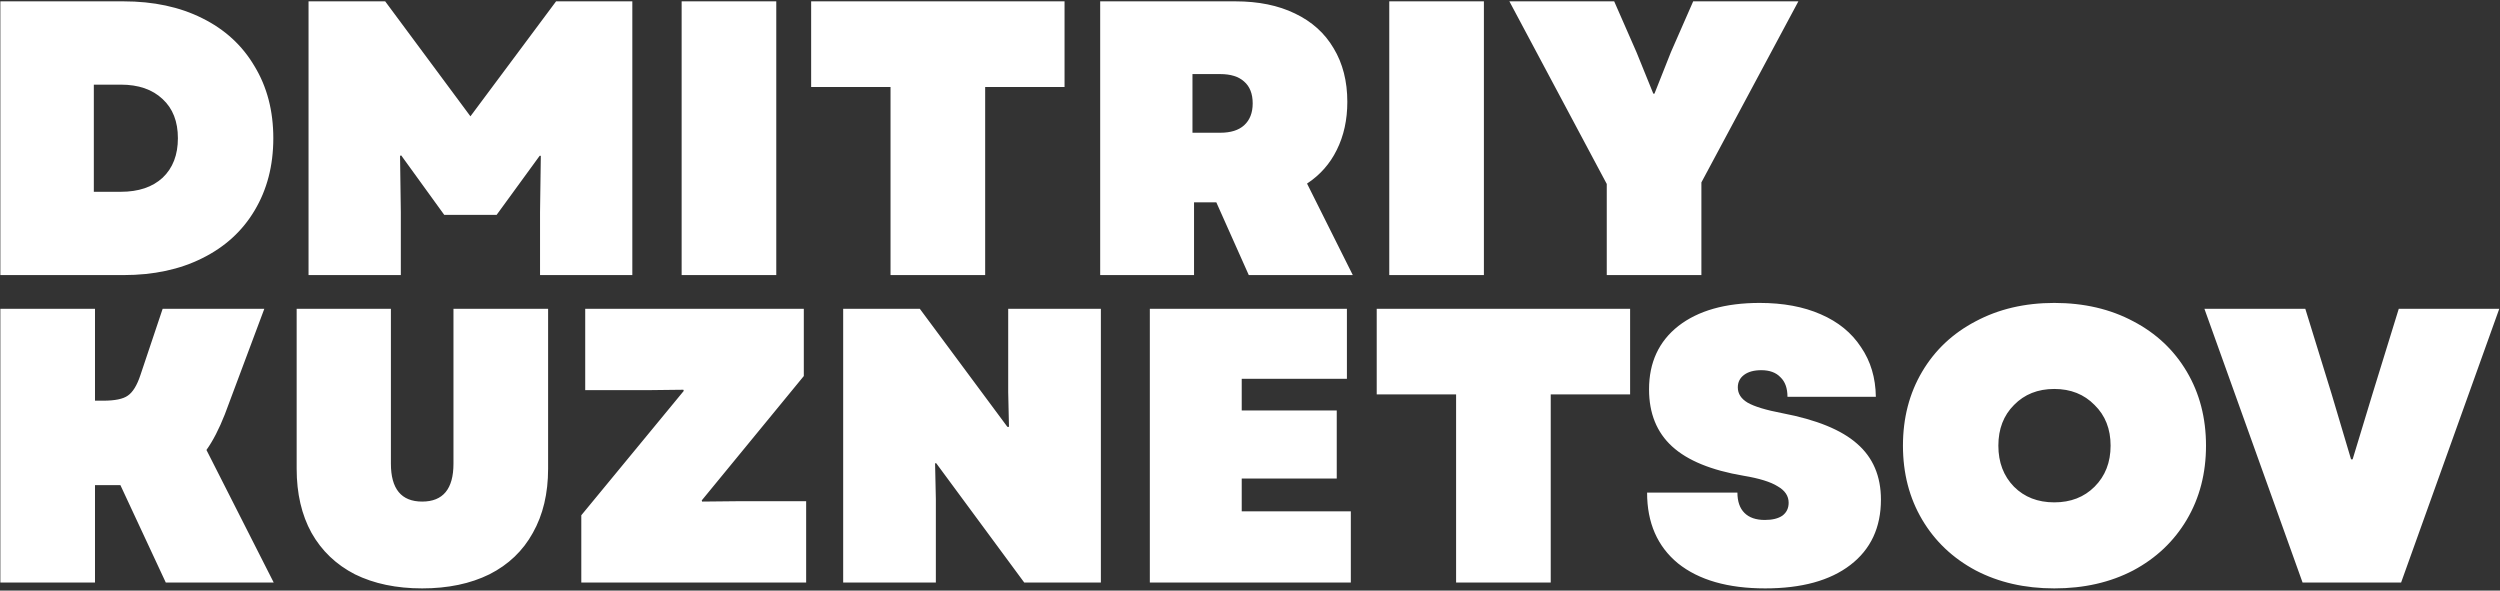 <?xml version="1.0" encoding="UTF-8"?> <svg xmlns="http://www.w3.org/2000/svg" width="927" height="219" viewBox="0 0 927 219" fill="none"><rect x="0" y="0" width="927" height="219" fill="#333333" stroke="none"/> <path d="M0.135 0.5H45.81C56.927 0.5 66.642 2.578 74.955 6.735C83.365 10.892 89.842 16.837 94.385 24.57C99.025 32.207 101.345 41.1 101.345 51.25C101.345 61.4 99.025 70.342 94.385 78.075C89.842 85.712 83.365 91.608 74.955 95.765C66.642 99.922 56.927 102 45.81 102H0.135V0.5ZM44.795 71.115C51.368 71.115 56.54 69.375 60.31 65.895C64.08 62.318 65.965 57.437 65.965 51.25C65.965 45.063 64.08 40.23 60.31 36.75C56.54 33.173 51.368 31.385 44.795 31.385H34.79V71.115H44.795ZM114.407 0.5H142.827L174.437 43.13L206.192 0.5H234.467V102H200.247V78.655L200.537 57.775H200.102L184.152 79.67H164.722L148.772 57.63L148.337 57.775L148.627 78.655V102H114.407V0.5ZM252.752 0.5H287.842V102H252.752V0.5ZM330.209 32.255H300.774V0.5H394.734V32.255H365.299V102H330.209V32.255ZM407.948 0.5H458.118C466.624 0.5 473.971 1.998 480.158 4.995C486.441 7.992 491.226 12.293 494.513 17.9C497.896 23.507 499.588 30.128 499.588 37.765C499.588 44.435 498.283 50.38 495.673 55.6C493.159 60.723 489.486 64.88 484.653 68.07L501.618 102H463.048L451.013 75.03H442.748V102H407.948V0.5ZM452.463 49.22C456.329 49.22 459.278 48.302 461.308 46.465C463.434 44.532 464.498 41.825 464.498 38.345C464.498 34.768 463.434 32.062 461.308 30.225C459.278 28.388 456.329 27.47 452.463 27.47H442.168V49.22H452.463ZM515.14 0.5H550.23V102H515.14V0.5ZM595.787 68.215L559.682 0.5H598.542L606.807 19.35L613.042 34.72H613.477L619.567 19.35L627.832 0.5H666.837L630.877 67.635V102H595.787V68.215ZM0.135 114.5H35.225V148.575H38.27C42.62 148.575 45.665 147.947 47.405 146.69C49.242 145.433 50.788 142.92 52.045 139.15L60.31 114.5H98.01L83.365 153.65C81.238 159.063 78.967 163.462 76.55 166.845L101.49 216H61.47L44.65 179.895H35.225V216H0.135V114.5ZM156.546 218.175C146.976 218.175 138.662 216.435 131.606 212.955C124.646 209.378 119.281 204.255 115.511 197.585C111.837 190.915 110.001 182.988 110.001 173.805V114.5H144.946V171.92C144.946 181.297 148.812 185.985 156.546 185.985C164.279 185.985 168.146 181.297 168.146 171.92V114.5H203.236V173.805C203.236 182.988 201.351 190.915 197.581 197.585C193.907 204.255 188.542 209.378 181.486 212.955C174.429 216.435 166.116 218.175 156.546 218.175ZM215.547 191.06L253.537 144.95L253.392 144.515L240.777 144.66H216.997V114.5H298.052V139.44L260.207 185.55L260.352 185.985L274.417 185.84H298.922V216H215.547V191.06ZM312.65 114.5H341.07L373.55 158.29H374.13L373.84 145.385V114.5H408.205V216H379.785L347.16 171.775H346.725L347.015 185.115V216H312.65V114.5ZM426.356 114.5H499.436V140.455H460.431V152.2H495.666V177.43H460.431V189.61H500.886V216H426.356V114.5ZM539.921 146.255H510.486V114.5H604.446V146.255H575.011V216H539.921V146.255ZM654.53 218.175C640.707 218.175 629.929 215.082 622.195 208.895C614.559 202.612 610.74 193.863 610.74 182.65H644.235C644.235 185.937 645.105 188.45 646.845 190.19C648.585 191.93 651.099 192.8 654.385 192.8C657.189 192.8 659.364 192.268 660.91 191.205C662.457 190.045 663.23 188.45 663.23 186.42C663.23 183.907 661.877 181.877 659.17 180.33C656.56 178.687 652.355 177.382 646.555 176.415C634.569 174.385 625.724 170.76 620.02 165.54C614.317 160.32 611.465 153.263 611.465 144.37C611.465 134.413 615.09 126.583 622.34 120.88C629.687 115.177 639.74 112.325 652.5 112.325C661.2 112.325 668.74 113.727 675.12 116.53C681.597 119.333 686.575 123.393 690.055 128.71C693.632 133.93 695.469 140.068 695.565 147.125H662.795C662.795 143.935 661.925 141.518 660.185 139.875C658.542 138.135 656.174 137.265 653.08 137.265C650.374 137.265 648.247 137.845 646.7 139.005C645.154 140.165 644.38 141.712 644.38 143.645C644.38 145.965 645.589 147.85 648.005 149.3C650.519 150.75 654.82 152.055 660.91 153.215C673.574 155.632 682.805 159.402 688.605 164.525C694.502 169.648 697.45 176.56 697.45 185.26C697.45 195.603 693.68 203.675 686.14 209.475C678.6 215.275 668.064 218.175 654.53 218.175ZM761.728 218.175C750.805 218.175 741.09 215.952 732.583 211.505C724.077 206.962 717.455 200.678 712.718 192.655C707.982 184.632 705.613 175.497 705.613 165.25C705.613 155.003 707.982 145.868 712.718 137.845C717.455 129.822 724.077 123.587 732.583 119.14C741.09 114.597 750.805 112.325 761.728 112.325C772.748 112.325 782.512 114.597 791.018 119.14C799.525 123.587 806.147 129.822 810.883 137.845C815.62 145.868 817.988 155.003 817.988 165.25C817.988 175.497 815.62 184.632 810.883 192.655C806.147 200.678 799.525 206.962 791.018 211.505C782.512 215.952 772.748 218.175 761.728 218.175ZM740.993 165.25C740.993 171.437 742.927 176.512 746.793 180.475C750.66 184.342 755.638 186.275 761.728 186.275C767.818 186.275 772.797 184.342 776.663 180.475C780.627 176.512 782.608 171.437 782.608 165.25C782.608 159.063 780.627 154.037 776.663 150.17C772.797 146.207 767.818 144.225 761.728 144.225C755.638 144.225 750.66 146.207 746.793 150.17C742.927 154.037 740.993 159.063 740.993 165.25ZM817.397 114.5H854.807L864.522 145.965L871.772 170.325H872.352L879.747 145.965L889.462 114.5H926.727L890.332 216H853.792L817.397 114.5Z" fill="white"></path> </svg> 